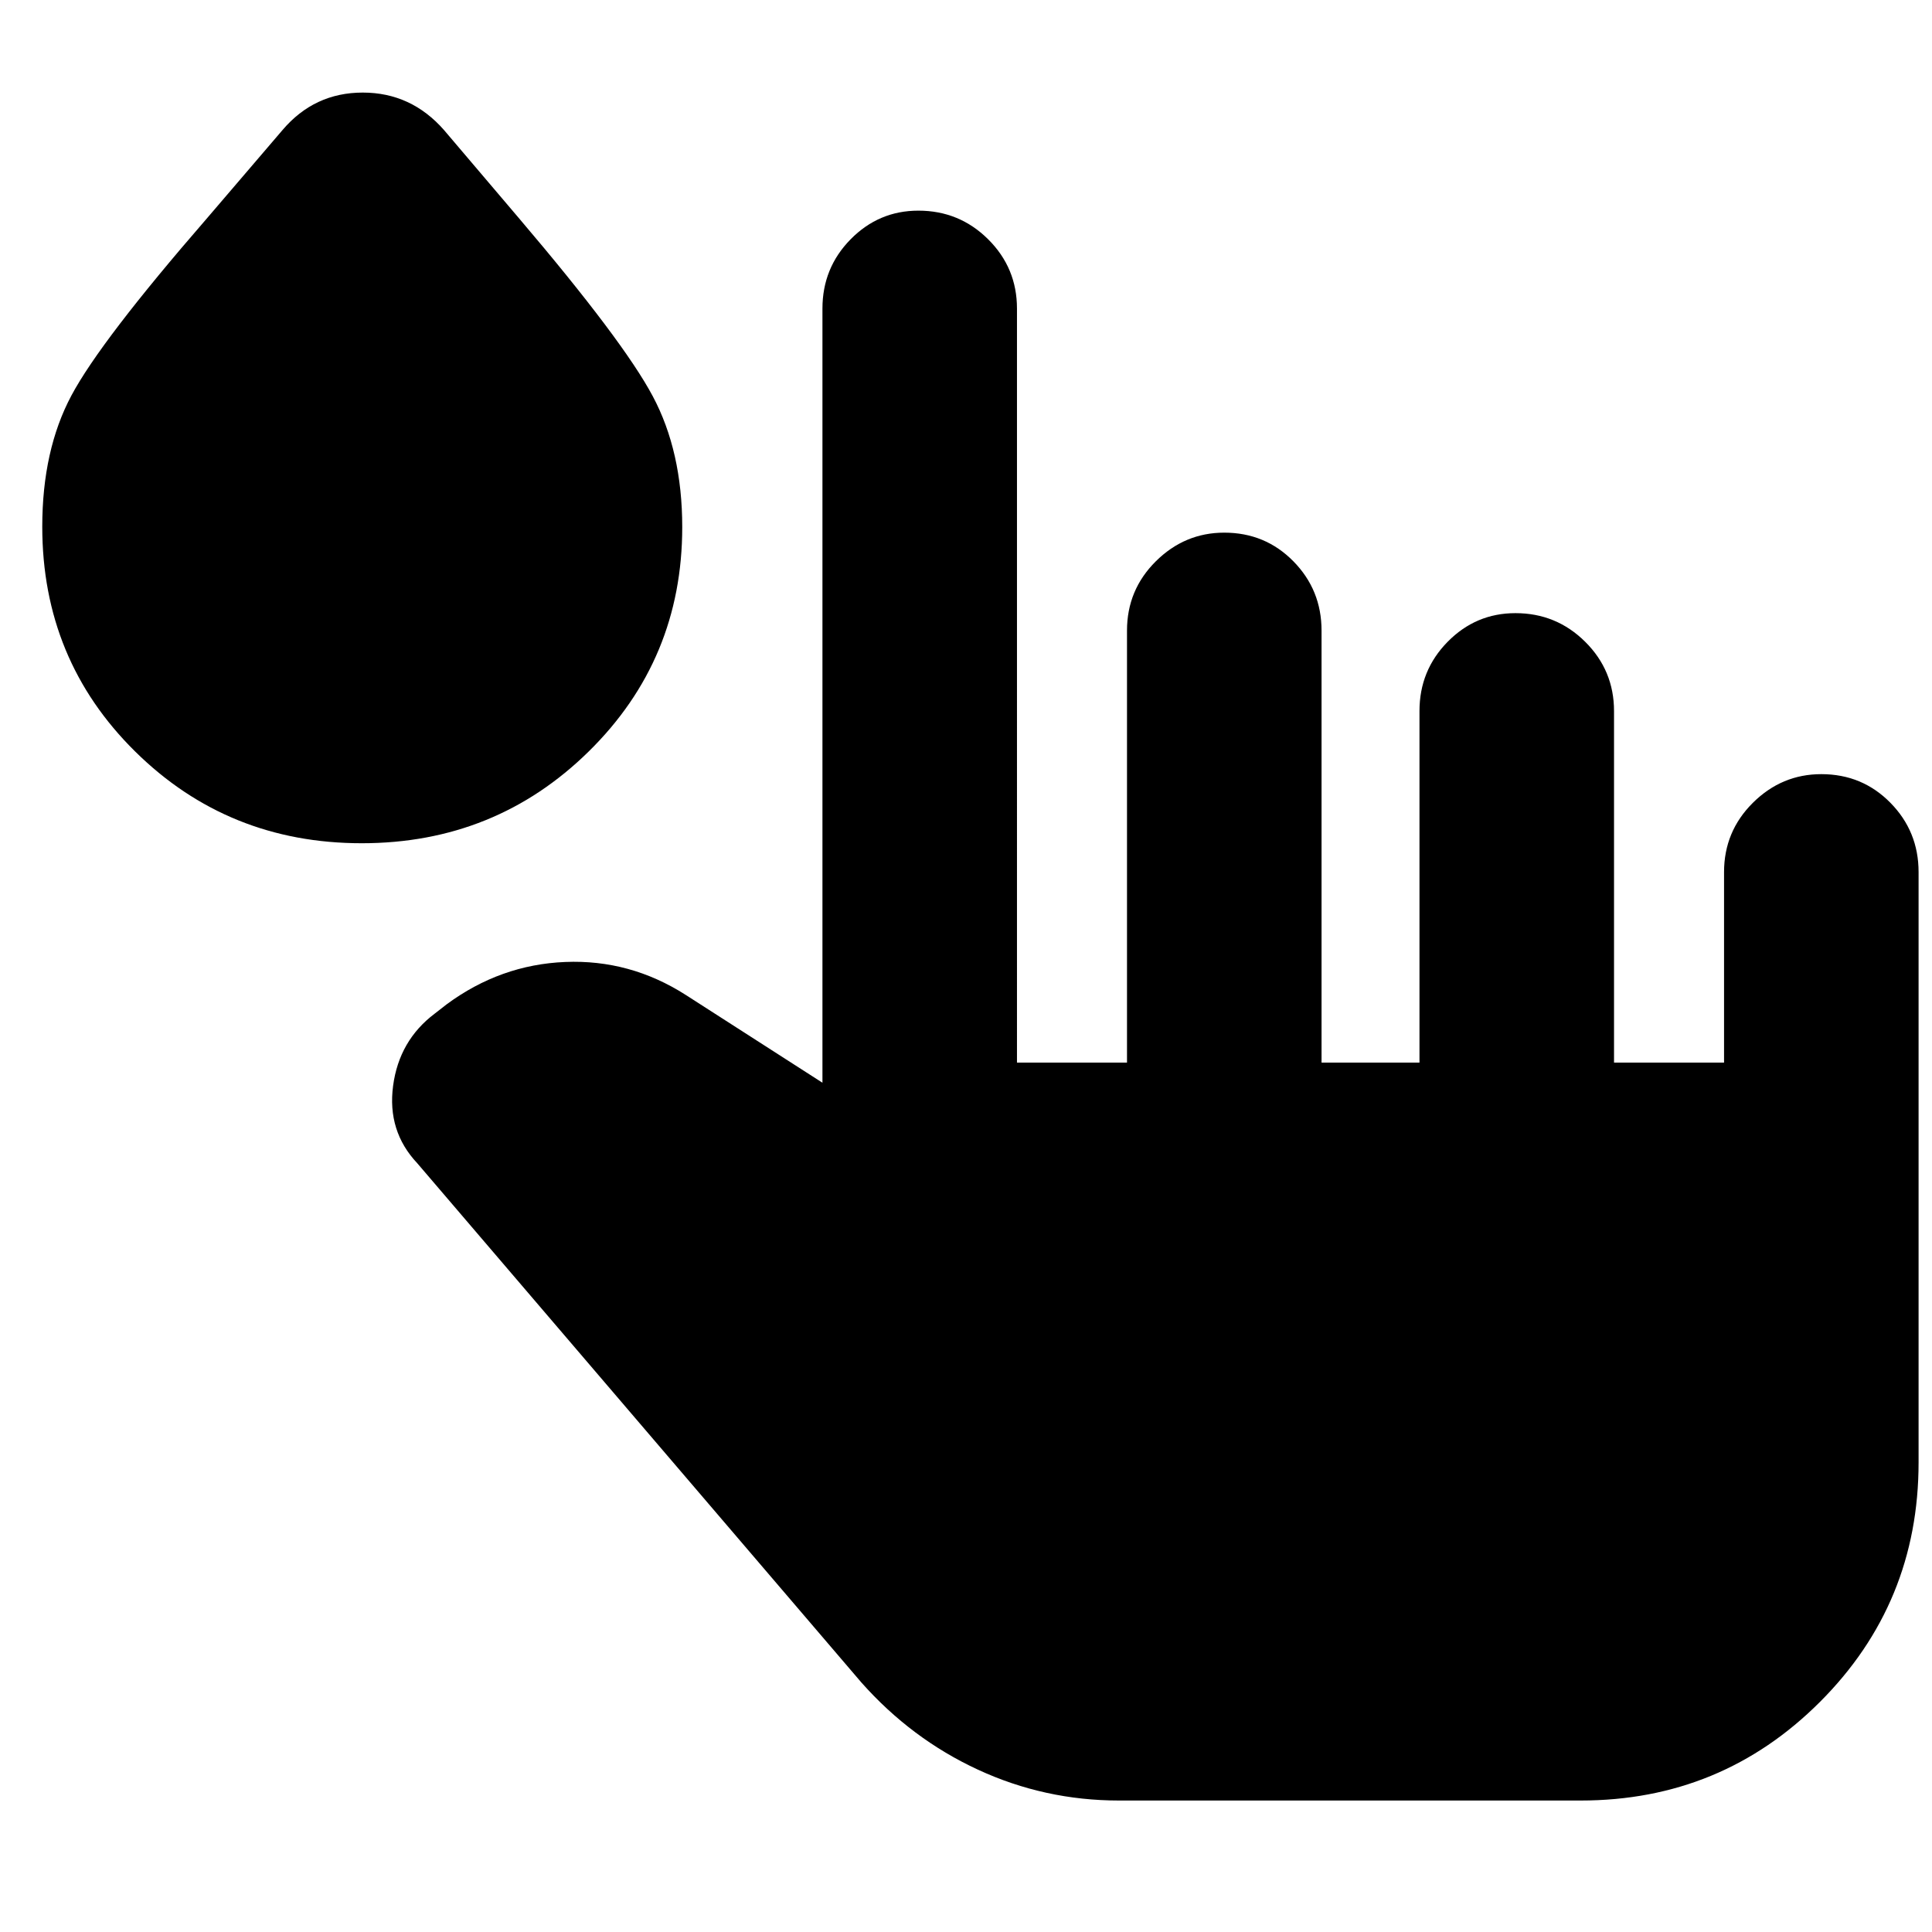 <svg xmlns="http://www.w3.org/2000/svg" height="40" viewBox="0 -960 960 960" width="40"><path d="M556-65.33q-36.9 0-70.04-15.32Q452.83-95.98 428-124L207.33-382q-15-15.94-12-38.47T216-456.33l6-4.67q26.67-19.67 58.83-21 32.17-1.33 59.84 16.33l68 43.67v-384.67q0-20.2 14-34.43t33.67-14.23q20.34 0 34.67 14.23 14.32 14.23 14.32 34.43V-432H560v-214.67q0-20.2 14.33-34.43 14.34-14.23 34-14.23 20.34 0 34.34 14.23 14 14.23 14 34.43V-432h48.66v-174.67q0-20.2 14-34.43t33.68-14.23q20.33 0 34.66 14.23Q802-626.87 802-606.67V-432h54.67v-94.67q0-20.2 14.33-34.43t34-14.23q20.33 0 34.33 14.23t14 34.43v293.34q0 70-49 119t-118.88 49H556ZM179.75-541q-66.42 0-112.58-45.57Q21-632.14 21-698.26q0-38.07 14.5-65.24 14.5-27.17 67.17-87.83l37.66-44Q156.17-914 180.25-914q24.08 0 40.42 18.67l37.4 44q51.6 60.66 66.26 88.16 14.67 27.5 14.67 65.1 0 65.74-46.4 111.4Q246.2-541 179.75-541Z"/></svg>